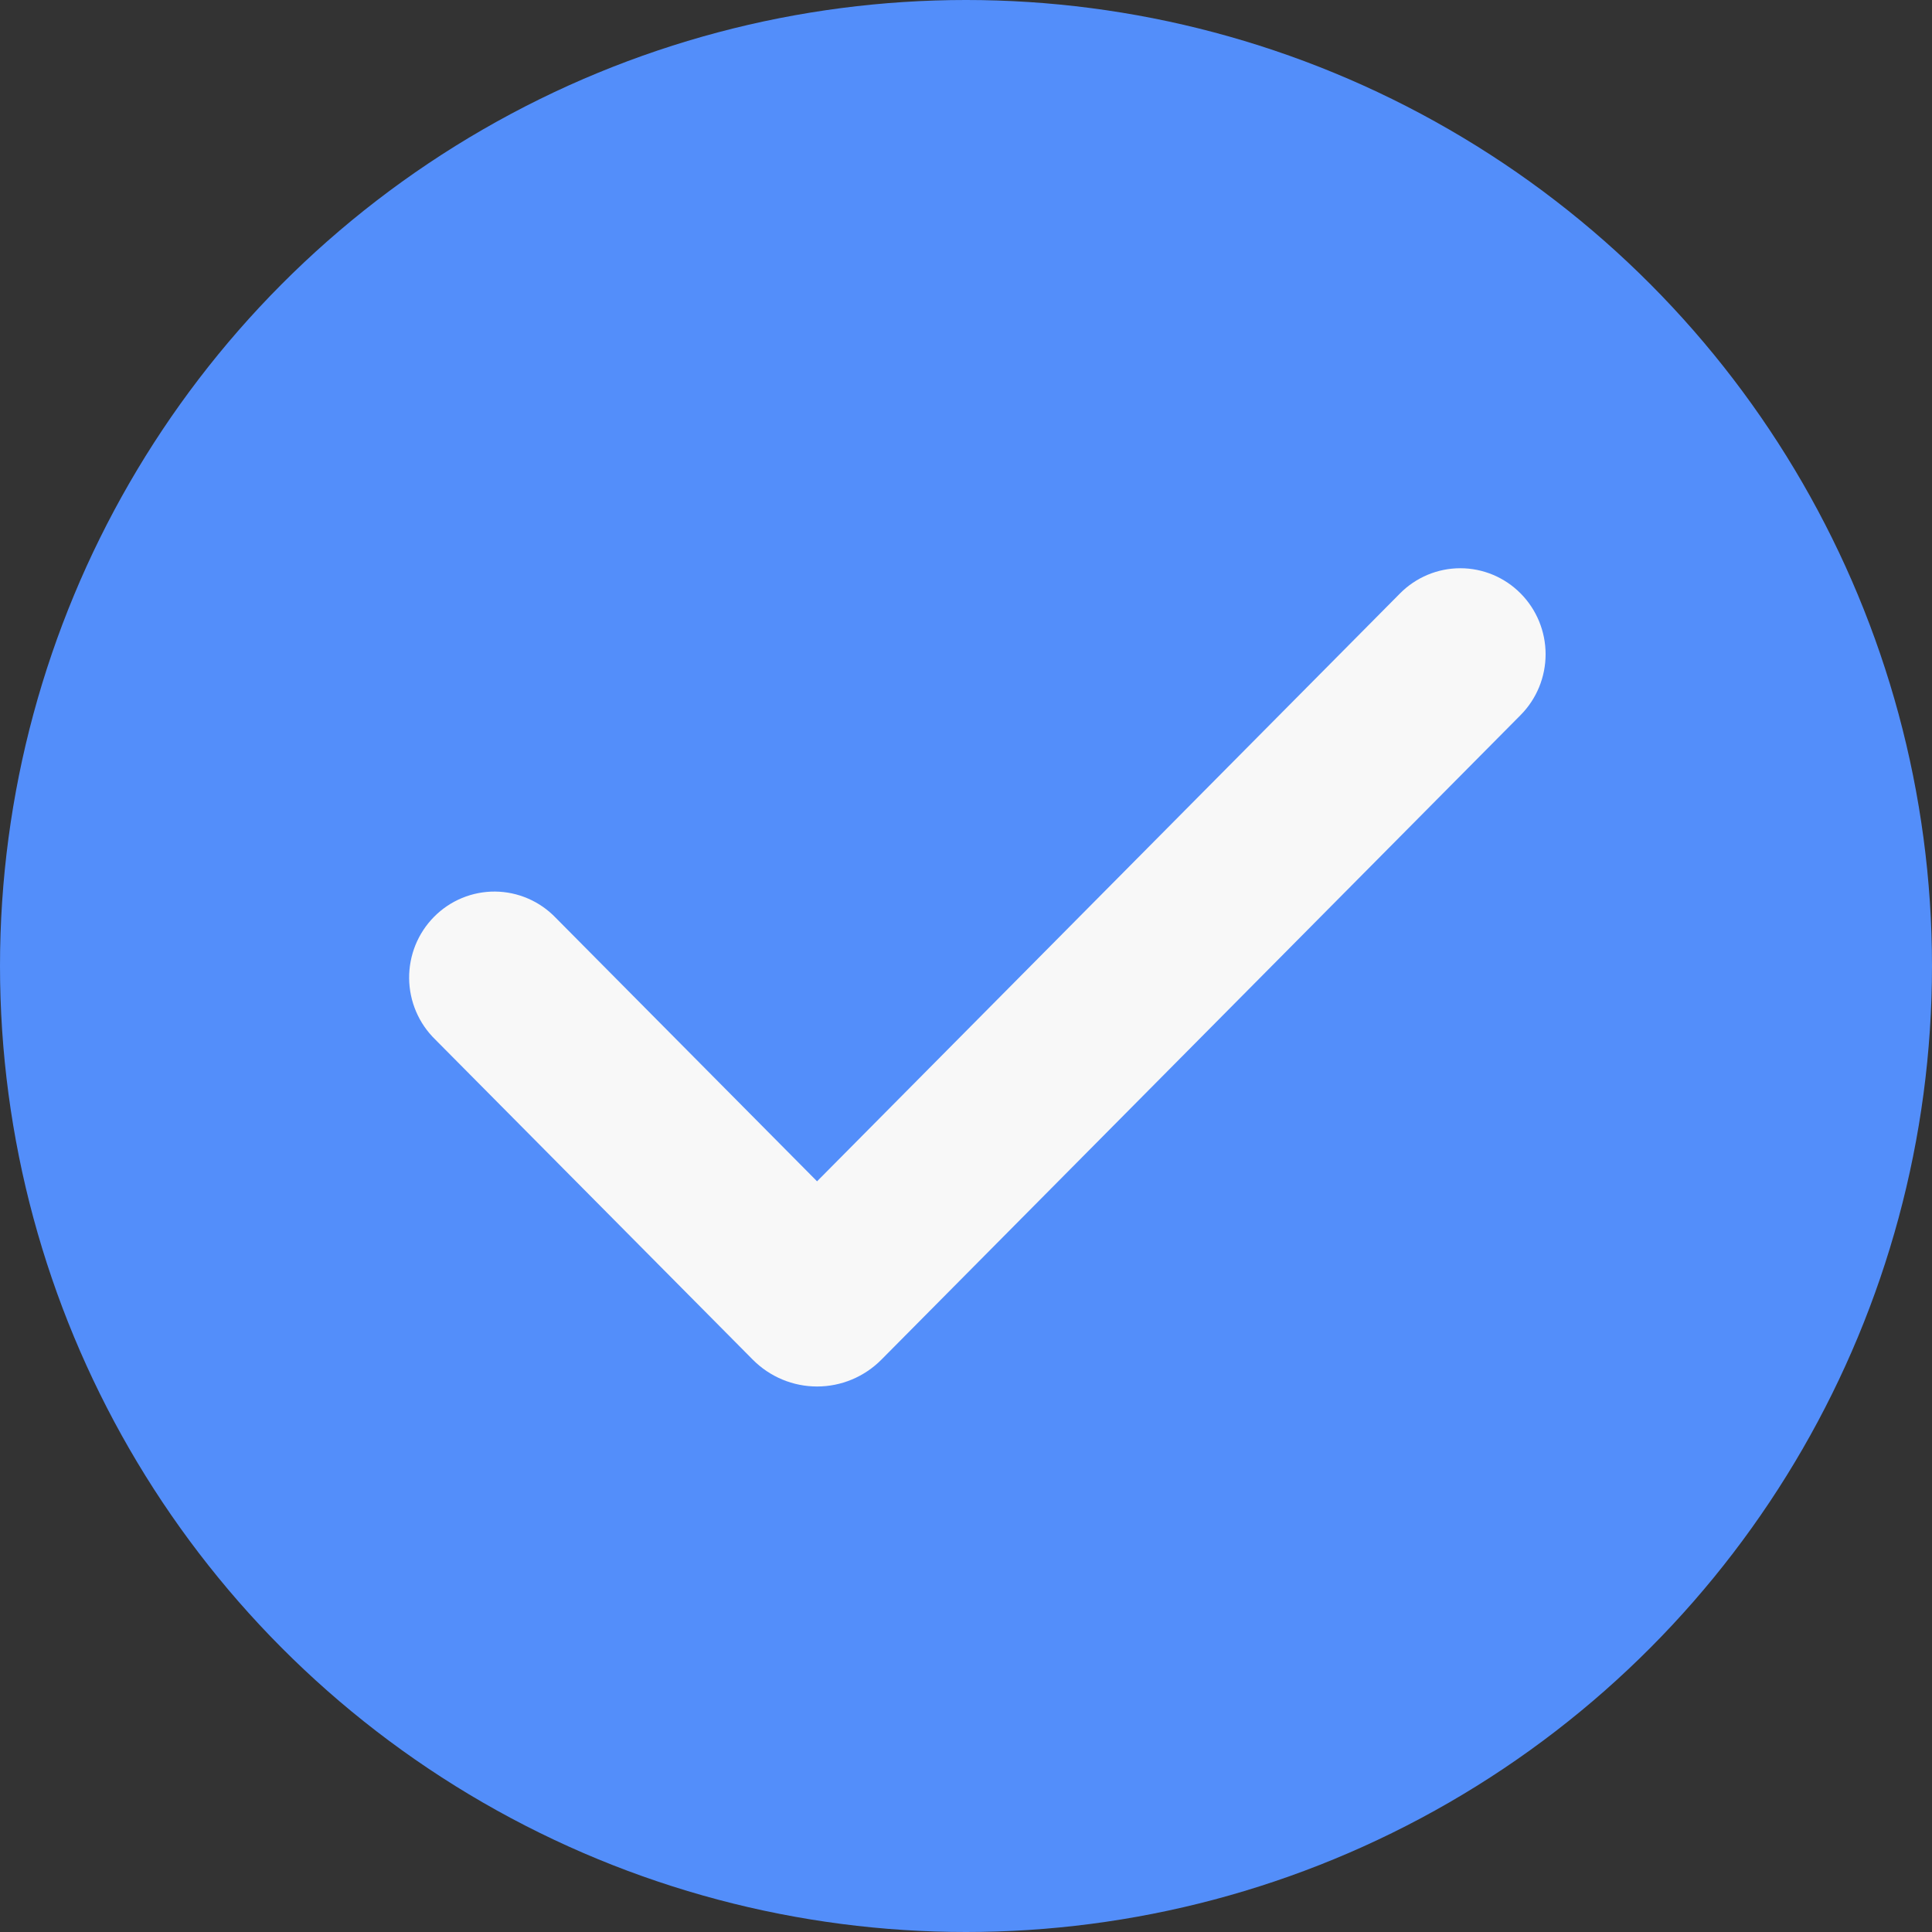 <svg width="85" height="85" viewBox="0 0 85 85" fill="none" xmlns="http://www.w3.org/2000/svg">
<rect x="0" y="0" width="85" height="85" fill="#333333" stroke="none"/>
<circle cx="42.5" cy="42.5" r="42.5" fill="#538EFA"/>
<path fill-rule="evenodd" clip-rule="evenodd" d="M66.901 26.109C67.605 26.819 68 27.781 68 28.784C68 29.787 67.605 30.749 66.901 31.459L38.779 59.818C38.407 60.193 37.966 60.49 37.48 60.693C36.995 60.896 36.474 61 35.948 61C35.423 61 34.902 60.896 34.417 60.693C33.931 60.49 33.49 60.193 33.118 59.818L19.145 45.73C18.787 45.381 18.501 44.964 18.305 44.502C18.108 44.041 18.005 43.544 18 43.042C17.996 42.539 18.091 42.041 18.279 41.576C18.468 41.111 18.747 40.689 19.099 40.334C19.451 39.978 19.87 39.697 20.331 39.507C20.792 39.317 21.287 39.221 21.785 39.225C22.283 39.23 22.775 39.334 23.233 39.533C23.691 39.731 24.105 40.019 24.451 40.38L35.947 51.973L61.594 26.109C61.942 25.757 62.356 25.479 62.811 25.288C63.267 25.098 63.755 25 64.248 25C64.74 25 65.228 25.098 65.684 25.288C66.139 25.479 66.553 25.757 66.901 26.109Z" fill="#F8F8F8"/>
</svg>

